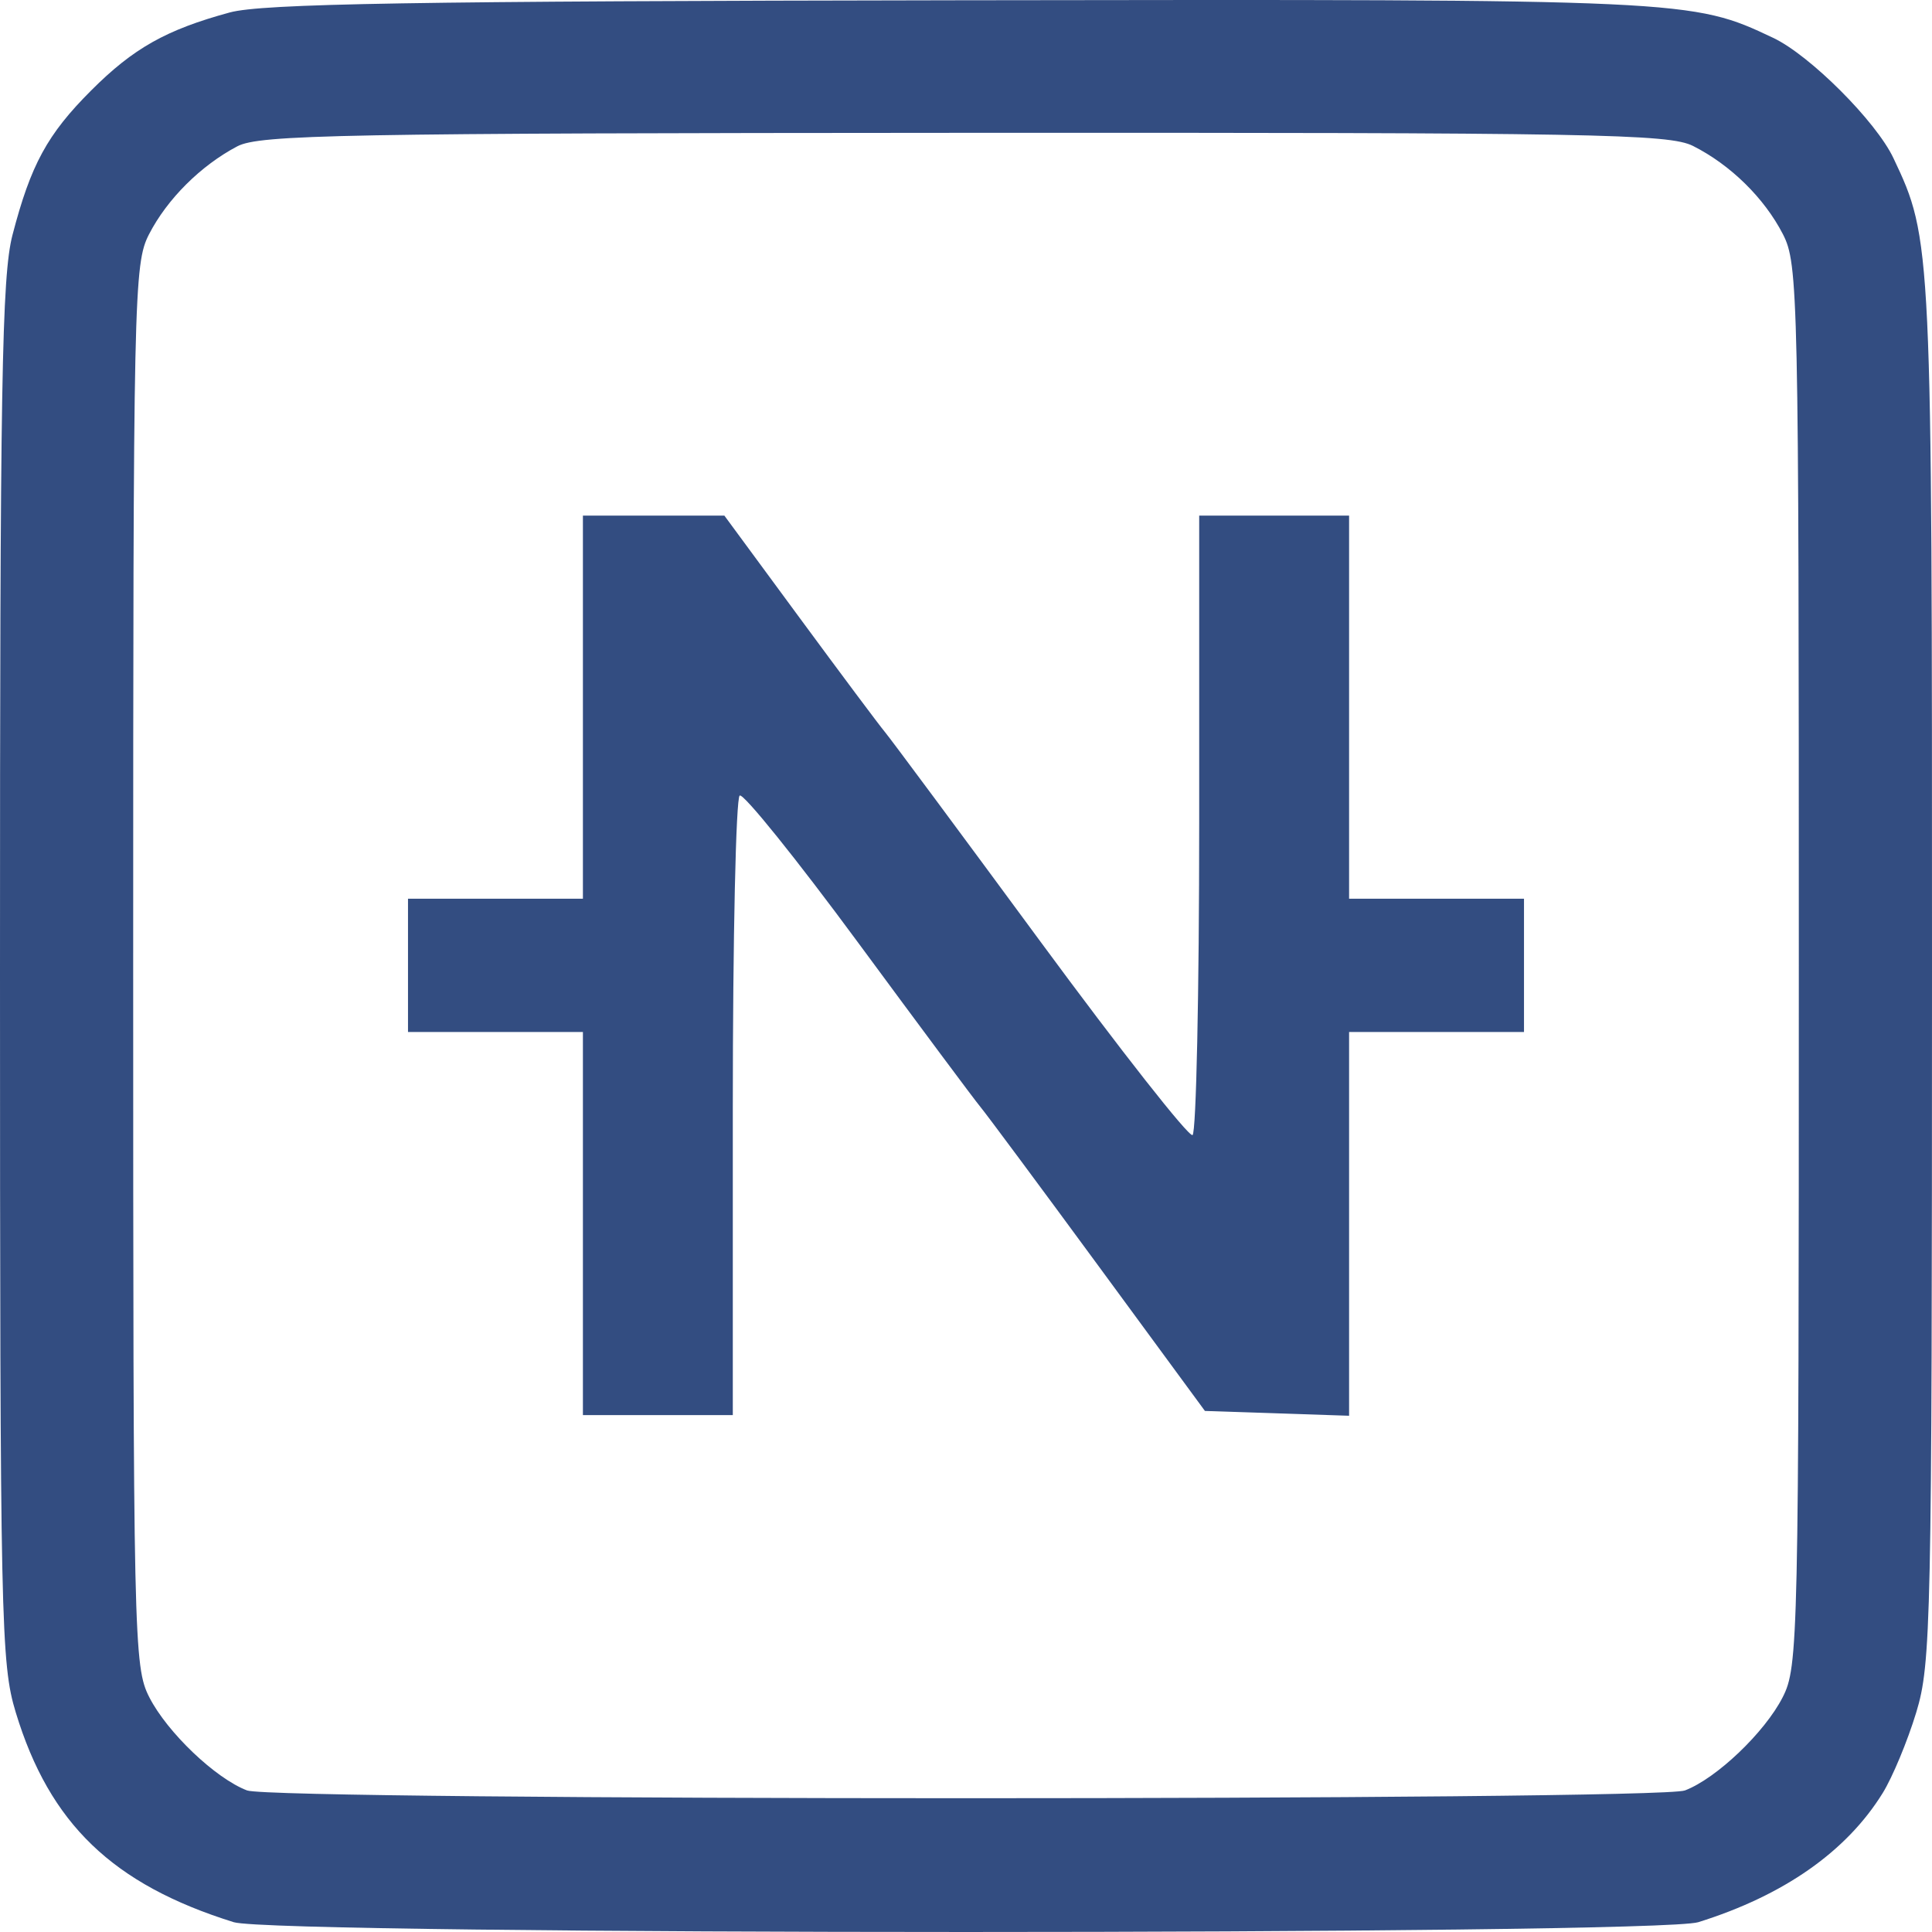<svg xmlns="http://www.w3.org/2000/svg" width="77" height="77" viewBox="0 0 77 77" fill="none">
  <path fill-rule="evenodd" clip-rule="evenodd" d="M9.155 0.497C6.621 1.187 5.317 1.921 3.633 3.606C1.885 5.353 1.226 6.565 0.498 9.364C0.071 11.004 -0.002 15.342 5.23172e-05 38.74C0.002 64.71 0.036 66.302 0.63 68.255C1.978 72.686 4.489 75.102 9.315 76.609C10.985 77.13 66.015 77.13 67.685 76.609C71.094 75.544 73.595 73.792 75.037 71.459C75.425 70.832 76.025 69.39 76.37 68.255C76.964 66.302 76.998 64.71 77 38.74C77.002 9.688 76.996 9.537 75.462 6.3C74.769 4.836 72.137 2.204 70.673 1.51C67.427 -0.027 67.315 -0.032 38.235 0.011C16.454 0.044 10.448 0.144 9.155 0.497ZM67.476 5.817C68.97 6.57 70.317 7.893 71.058 9.334C71.667 10.517 71.692 11.664 71.692 38.475C71.692 65.446 71.67 66.426 71.047 67.647C70.333 69.046 68.408 70.881 67.153 71.358C66.065 71.772 10.934 71.772 9.847 71.358C8.591 70.881 6.667 69.046 5.952 67.647C5.33 66.426 5.308 65.446 5.308 38.475C5.308 11.664 5.333 10.517 5.941 9.334C6.663 7.932 8.002 6.598 9.457 5.832C10.341 5.367 13.6 5.306 38.434 5.294C63.541 5.282 66.523 5.336 67.476 5.817ZM23.232 35.819H16.261V41.13H23.232V56.399H29.206V44.137C29.206 37.393 29.33 31.799 29.481 31.706C29.632 31.612 31.759 34.254 34.207 37.578C36.656 40.901 38.846 43.844 39.075 44.117C39.304 44.391 41.411 47.229 43.757 50.424L48.022 56.233L53.768 56.425V41.13H60.739V35.819H53.768V20.55H47.794V32.812C47.794 39.556 47.675 45.148 47.529 45.238C47.383 45.328 44.66 41.864 41.476 37.54C38.293 33.216 35.502 29.454 35.273 29.18C35.044 28.907 33.51 26.853 31.863 24.616L28.87 20.55H23.232V35.819Z" fill="#334D81"/>
</svg>